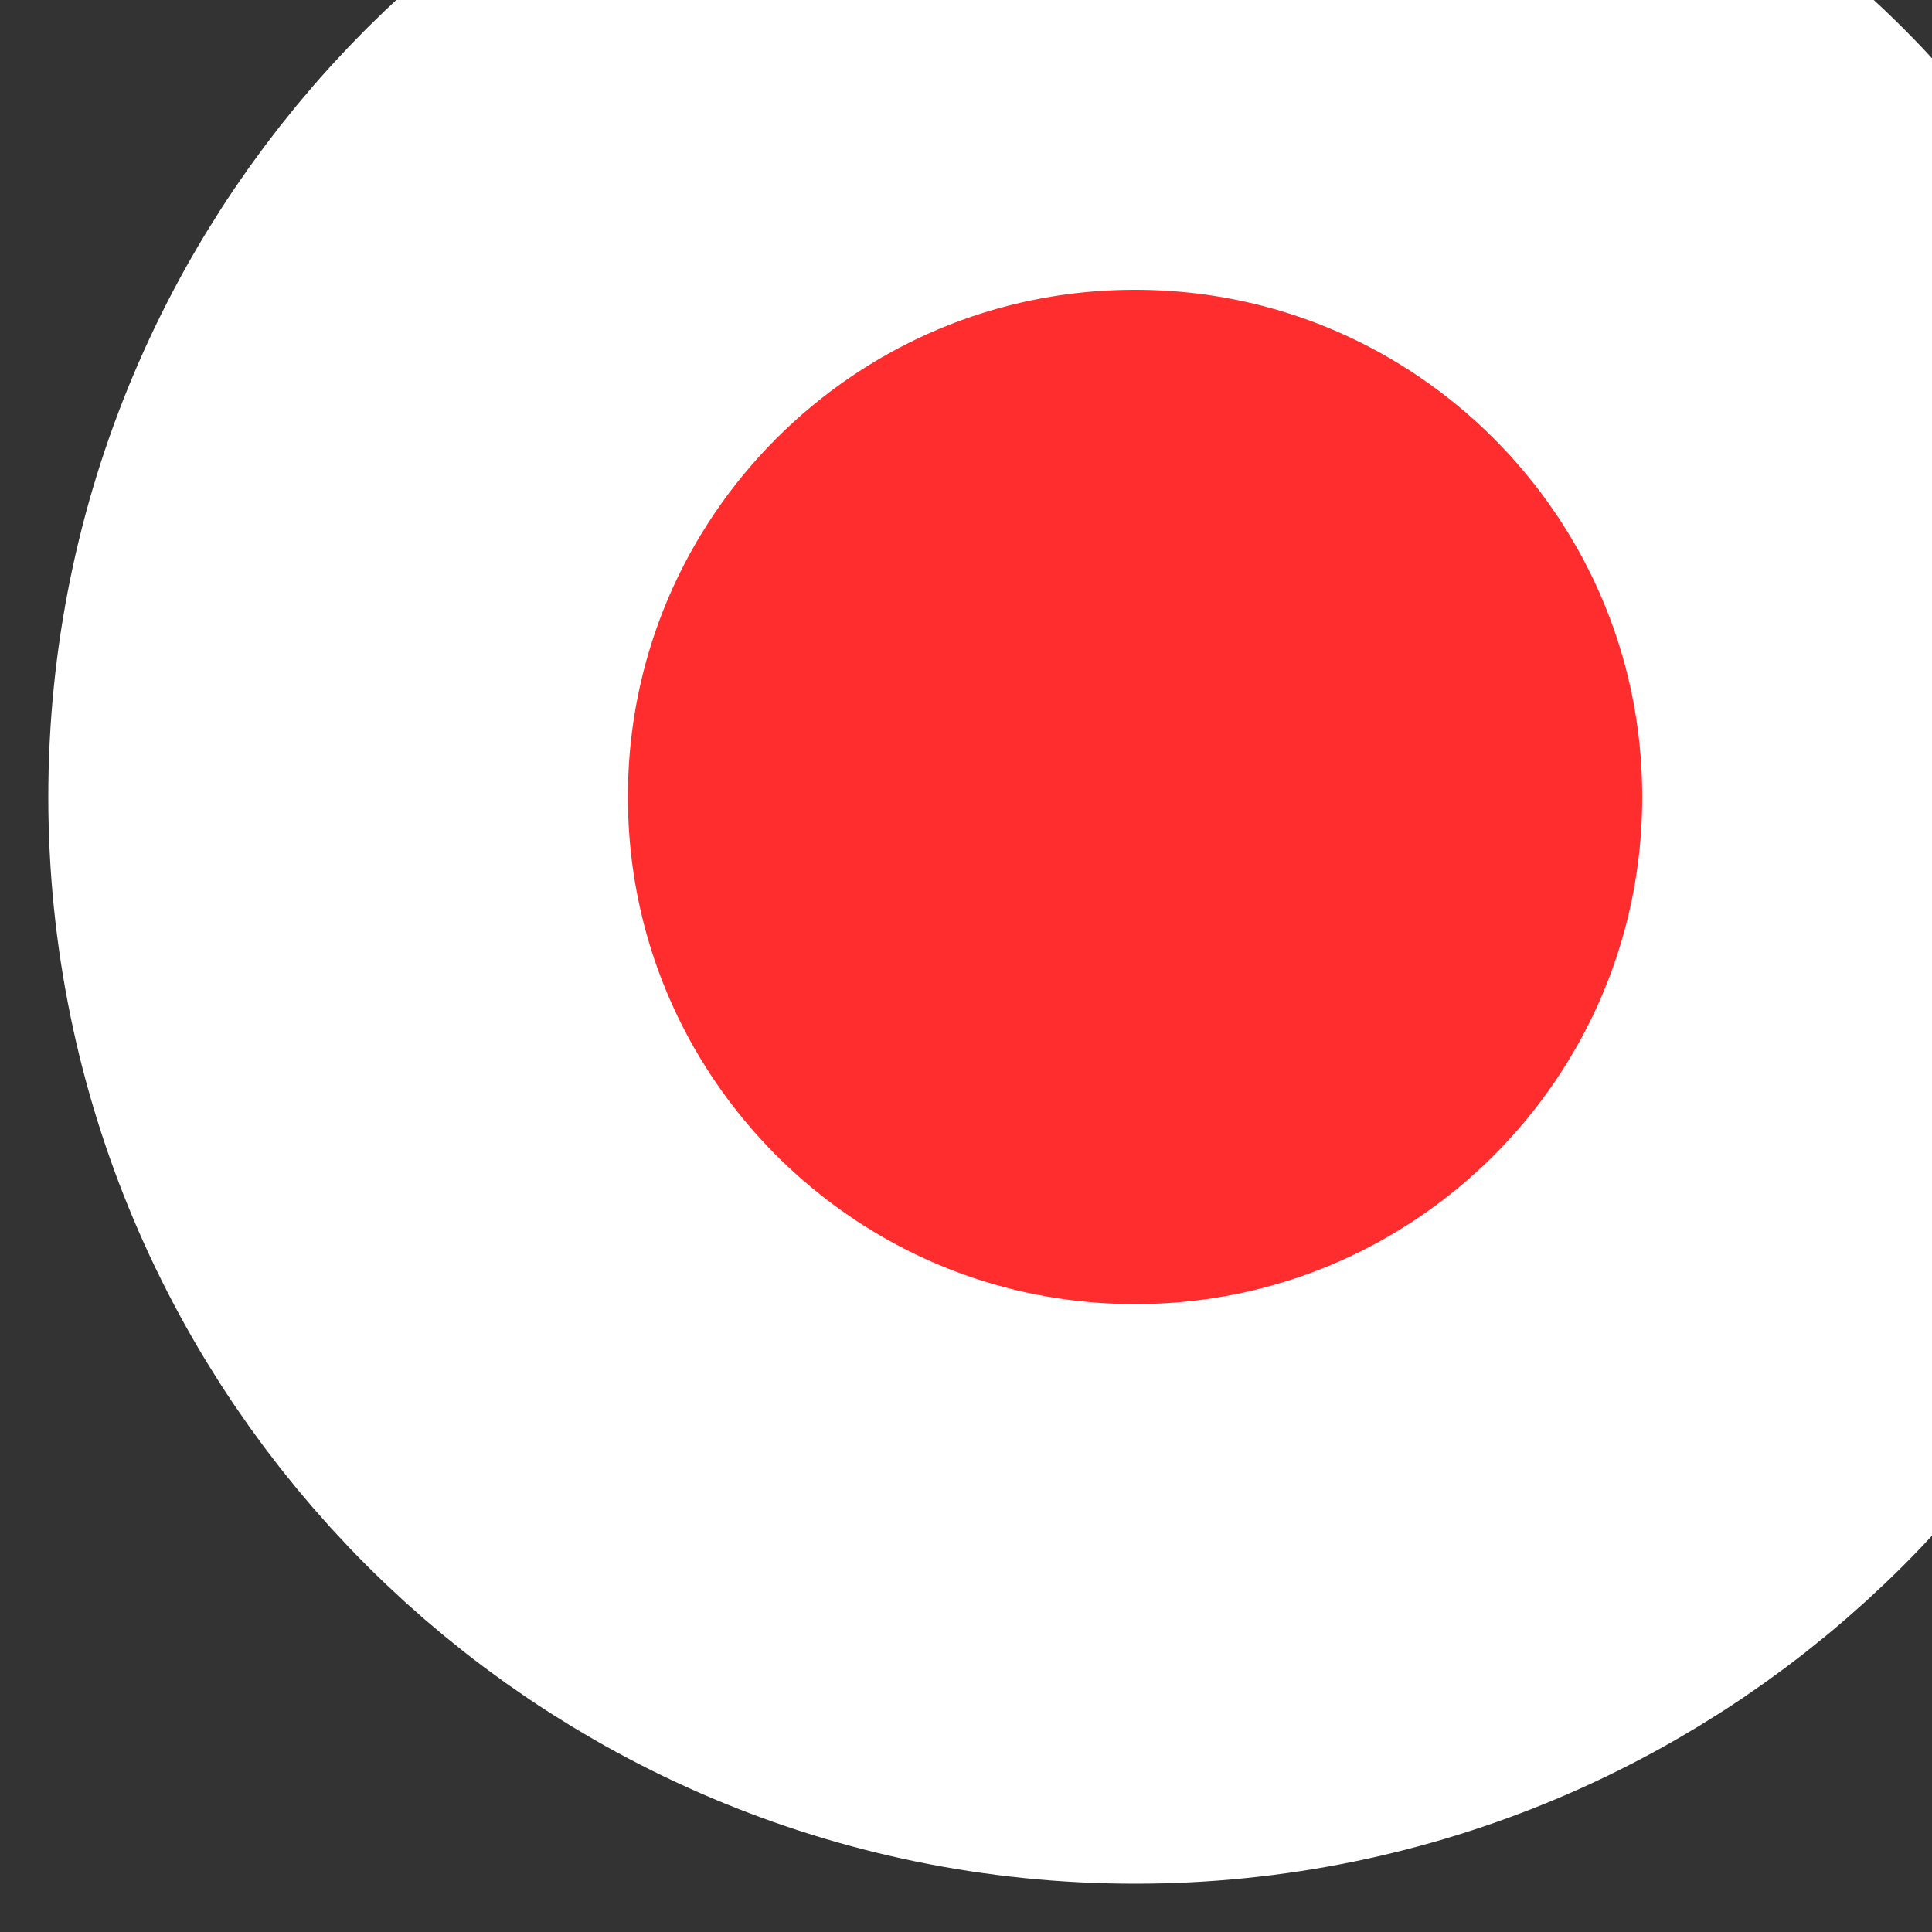 <svg width="10" height="10" viewBox="0 0 10 10" fill="none" xmlns="http://www.w3.org/2000/svg">
<rect x="0" y="0" width="10" height="10" fill="#333333" stroke="none"/>
<path d="M5.875 8.25C8.153 8.25 10 6.403 10 4.125C10 1.847 8.153 0 5.875 0C3.597 0 1.75 1.847 1.75 4.125C1.75 6.403 3.597 8.25 5.875 8.25Z" fill="#FF2D2E" stroke="white" stroke-width="3"/>
</svg>
